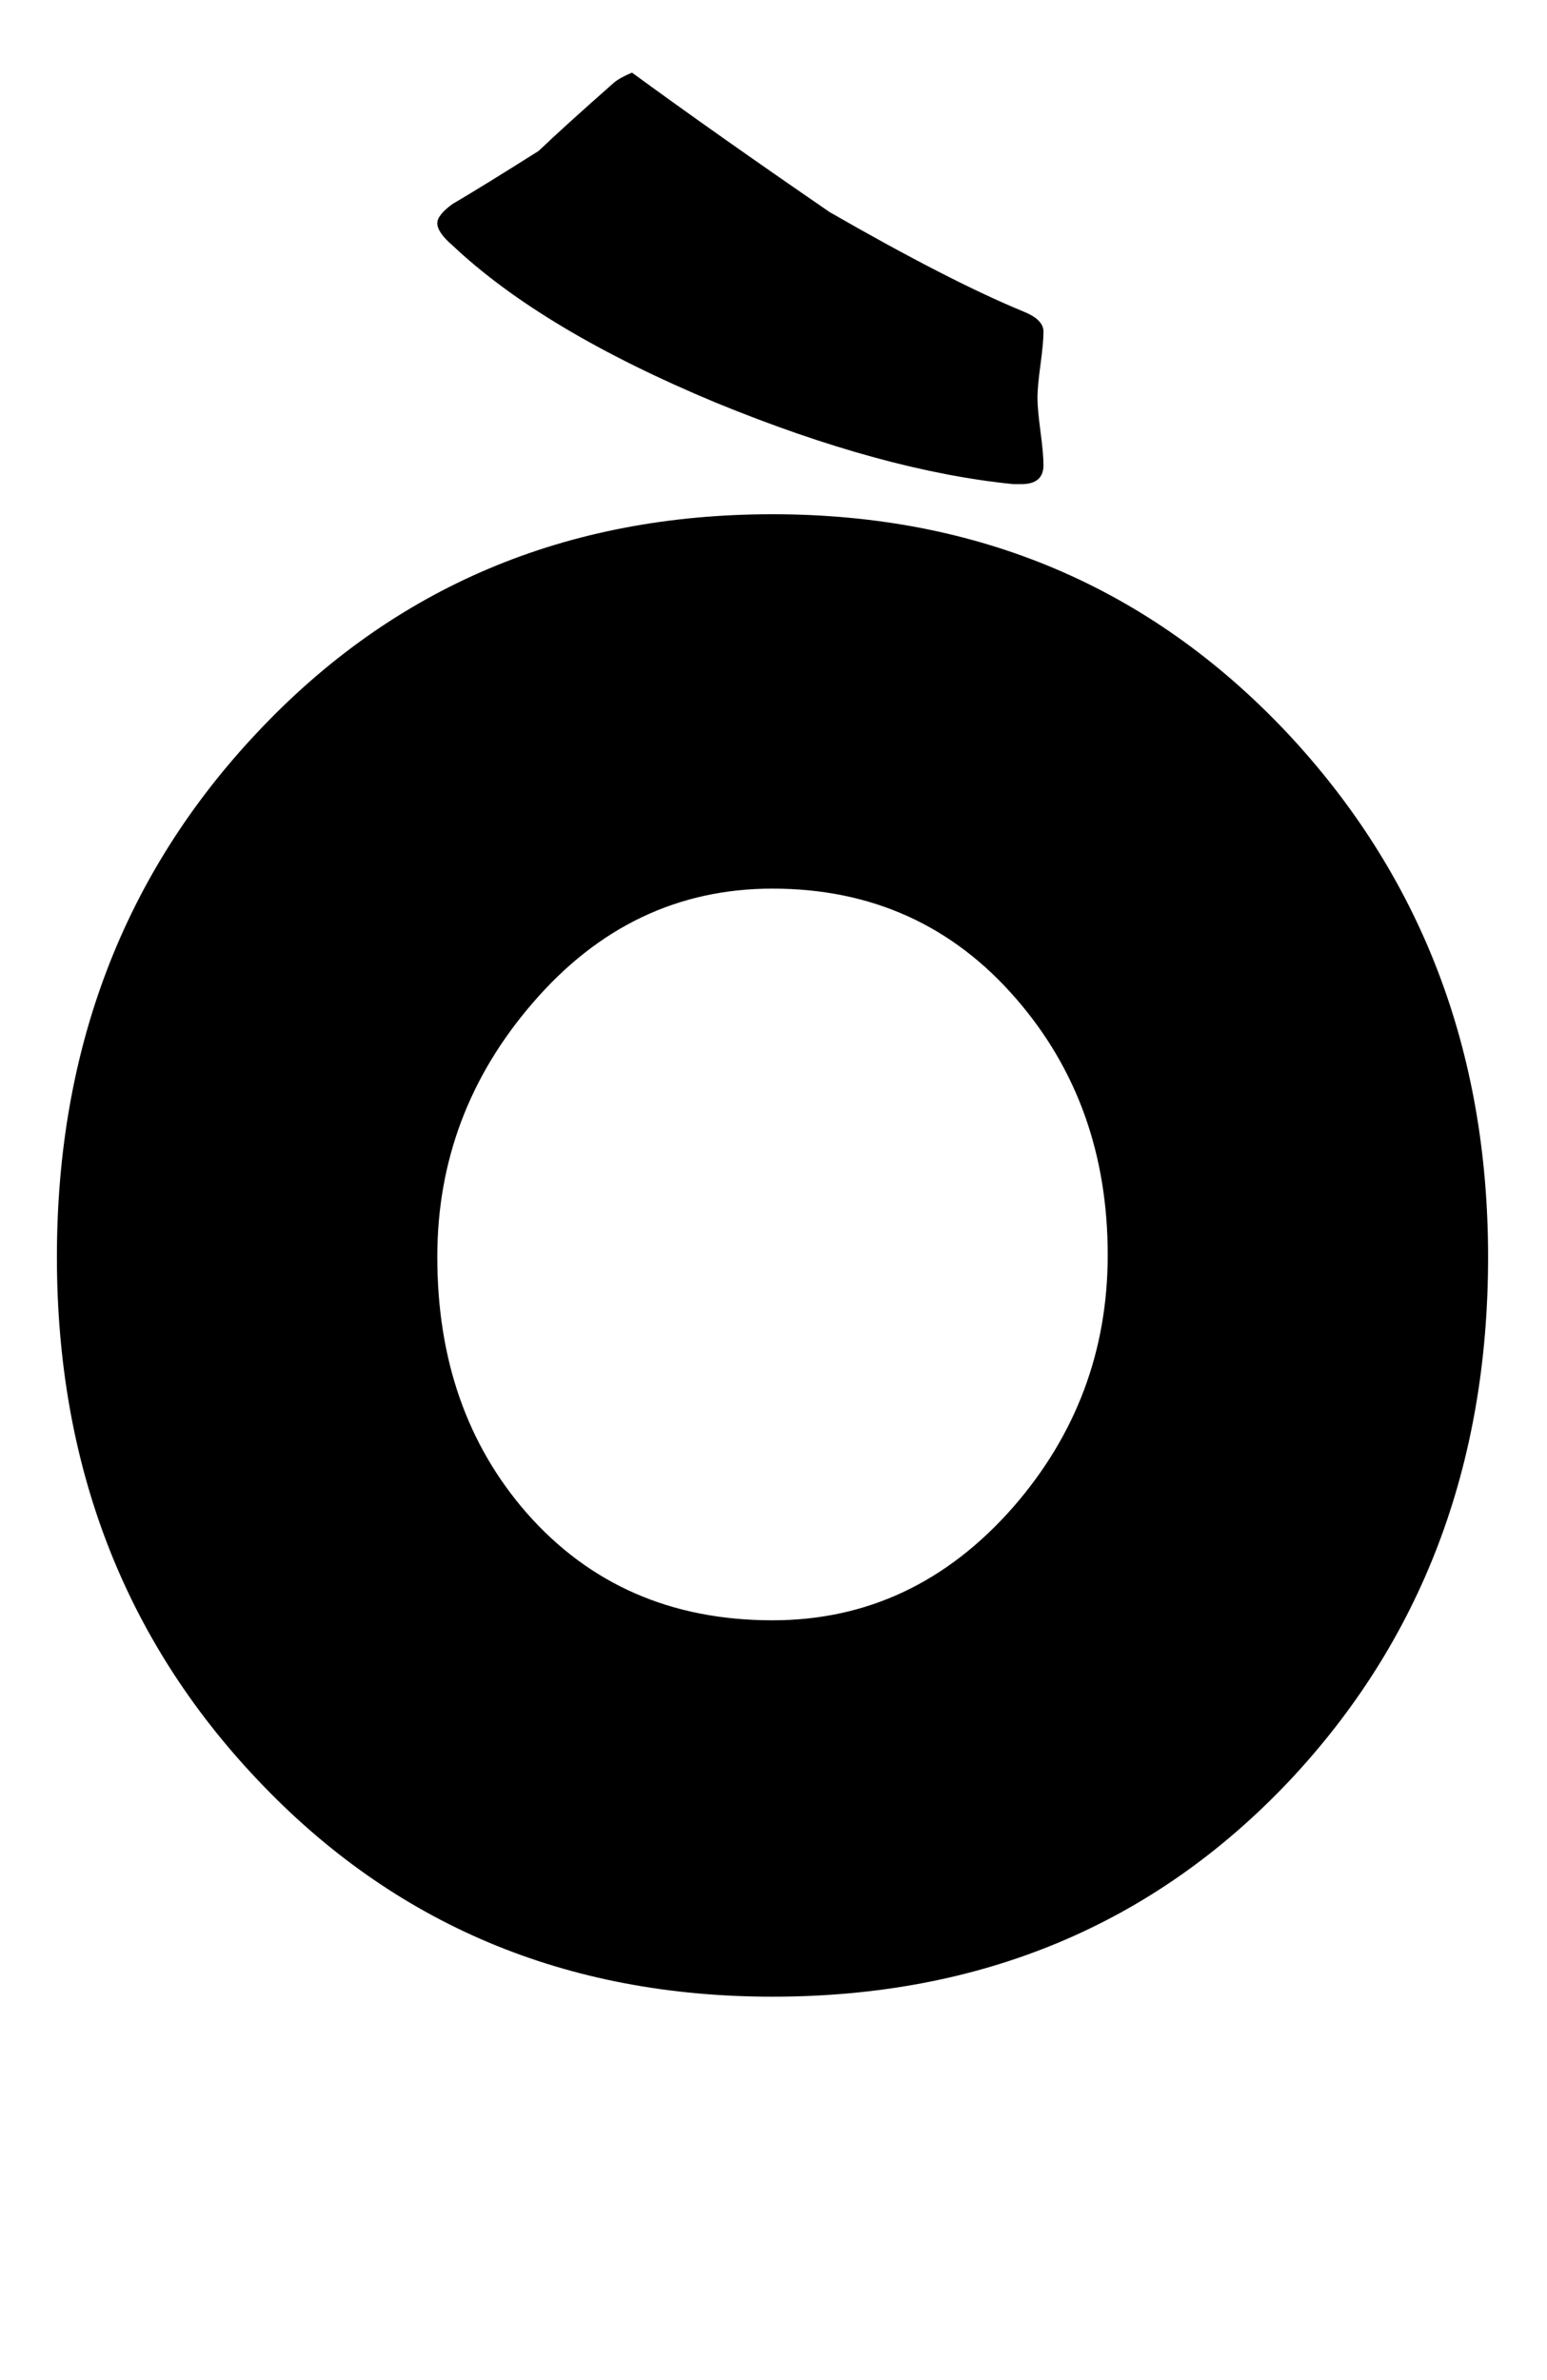 <?xml version="1.0" encoding="utf-8"?>
<!-- Generator: Adobe Illustrator 16.0.2, SVG Export Plug-In . SVG Version: 6.00 Build 0)  -->
<!DOCTYPE svg PUBLIC "-//W3C//DTD SVG 1.1//EN" "http://www.w3.org/Graphics/SVG/1.1/DTD/svg11.dtd">
<svg version="1.1" id="lay" xmlns="http://www.w3.org/2000/svg" xmlns:xlink="http://www.w3.org/1999/xlink" x="0px" y="0px"
	 width="143px" height="220px" viewBox="0 0 143 220" enable-background="new 0 0 143 220" xml:space="preserve">
<path d="M137.555,116.186c0,19.297-6.155,35.471-18.462,48.521c-12.556,13.236-28.451,19.854-47.686,19.854
	c-19.111,0-34.976-6.68-47.593-20.039C11.444,151.472,5.26,135.36,5.26,116.186c0-19.234,6.184-35.408,18.555-48.521
	c12.617-13.42,28.481-20.132,47.593-20.132c18.987,0,34.82,6.711,47.5,20.132C131.339,80.902,137.555,97.075,137.555,116.186z
	 M96.456,42.988c0,1.176-0.681,1.763-2.041,1.763h-0.742c-8.041-0.803-17.195-3.308-27.461-7.515
	c-10.701-4.453-18.833-9.308-24.399-14.565c-0.928-0.803-1.392-1.484-1.392-2.041c0-0.494,0.464-1.082,1.392-1.763
	c1.793-1.051,4.453-2.69,7.979-4.917c1.484-1.422,3.804-3.525,6.958-6.309c0.371-0.309,0.928-0.618,1.67-0.928
	c5.071,3.711,11.163,8.01,18.276,12.896c7.422,4.268,13.39,7.329,17.905,9.185c1.236,0.496,1.855,1.113,1.855,1.855
	c0,0.681-0.093,1.702-0.278,3.062c-0.186,1.361-0.278,2.382-0.278,3.062c0,0.681,0.093,1.716,0.278,3.108
	S96.456,42.308,96.456,42.988z M102.394,116c0-9.277-2.815-17.163-8.442-23.657c-5.876-6.803-13.391-10.205-22.544-10.205
	c-8.721,0-16.112,3.525-22.173,10.576c-5.876,6.804-8.813,14.628-8.813,23.472c0,9.463,2.751,17.349,8.257,23.657
	c5.813,6.619,13.39,9.927,22.729,9.927c8.721,0,16.143-3.494,22.266-10.483C99.486,132.607,102.394,124.846,102.394,116z"/>
</svg>
